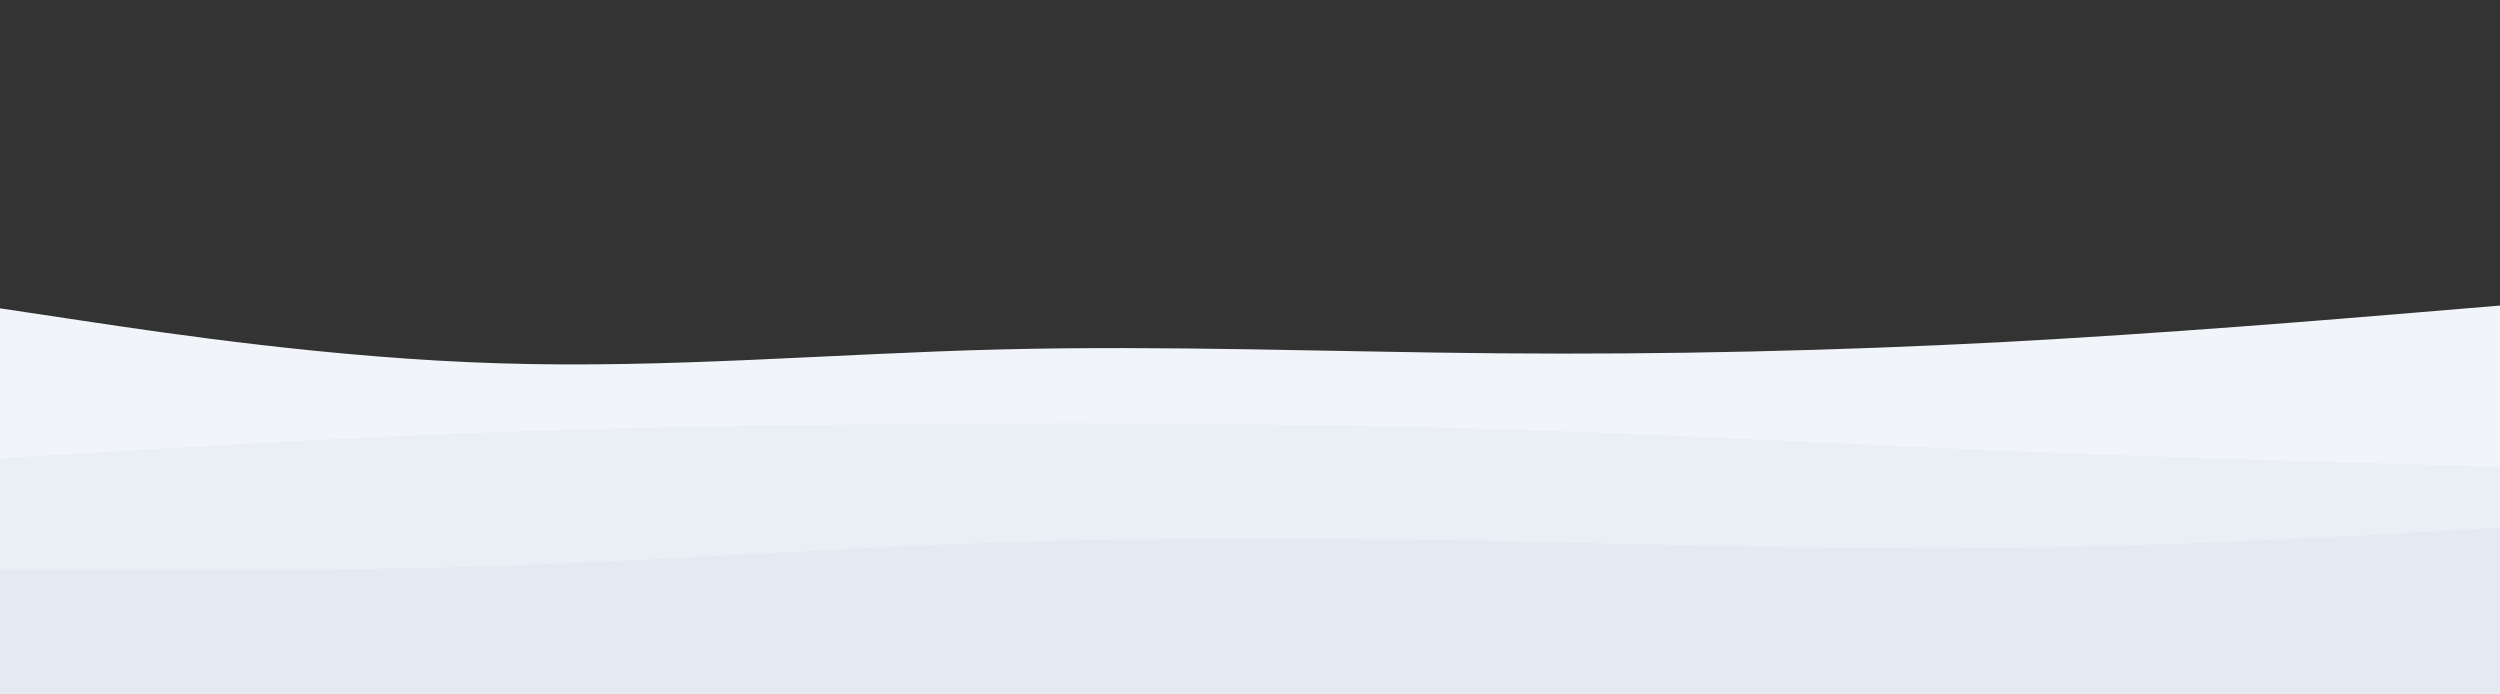 <svg id="visual" viewBox="0 0 900 250" width="900" height="250" xmlns="http://www.w3.org/2000/svg" xmlns:xlink="http://www.w3.org/1999/xlink" version="1.1"><rect x="0" y="0" width="900" height="250" fill="#333333" stroke="none"/><path d="M0 111L30 115.5C60 120 120 129 180 130.8C240 132.7 300 127.3 360 125.8C420 124.3 480 126.7 540 127.2C600 127.7 660 126.3 720 123.2C780 120 840 115 870 112.5L900 110L900 251L870 251C840 251 780 251 720 251C660 251 600 251 540 251C480 251 420 251 360 251C300 251 240 251 180 251C120 251 60 251 30 251L0 251Z" fill="#f1f5f9"></path><path d="M0 165L30 163.2C60 161.3 120 157.7 180 155.5C240 153.3 300 152.7 360 152.5C420 152.3 480 152.7 540 154.5C600 156.3 660 159.7 720 162.2C780 164.7 840 166.3 870 167.2L900 168L900 251L870 251C840 251 780 251 720 251C660 251 600 251 540 251C480 251 420 251 360 251C300 251 240 251 180 251C120 251 60 251 30 251L0 251Z" fill="#eaeff6"></path><path d="M0 205L30 205.2C60 205.3 120 205.7 180 203.7C240 201.7 300 197.3 360 195.3C420 193.3 480 193.7 540 194.8C600 196 660 198 720 197.3C780 196.7 840 193.3 870 191.7L900 190L900 251L870 251C840 251 780 251 720 251C660 251 600 251 540 251C480 251 420 251 360 251C300 251 240 251 180 251C120 251 60 251 30 251L0 251Z" fill="#e4e9f2"></path></svg>